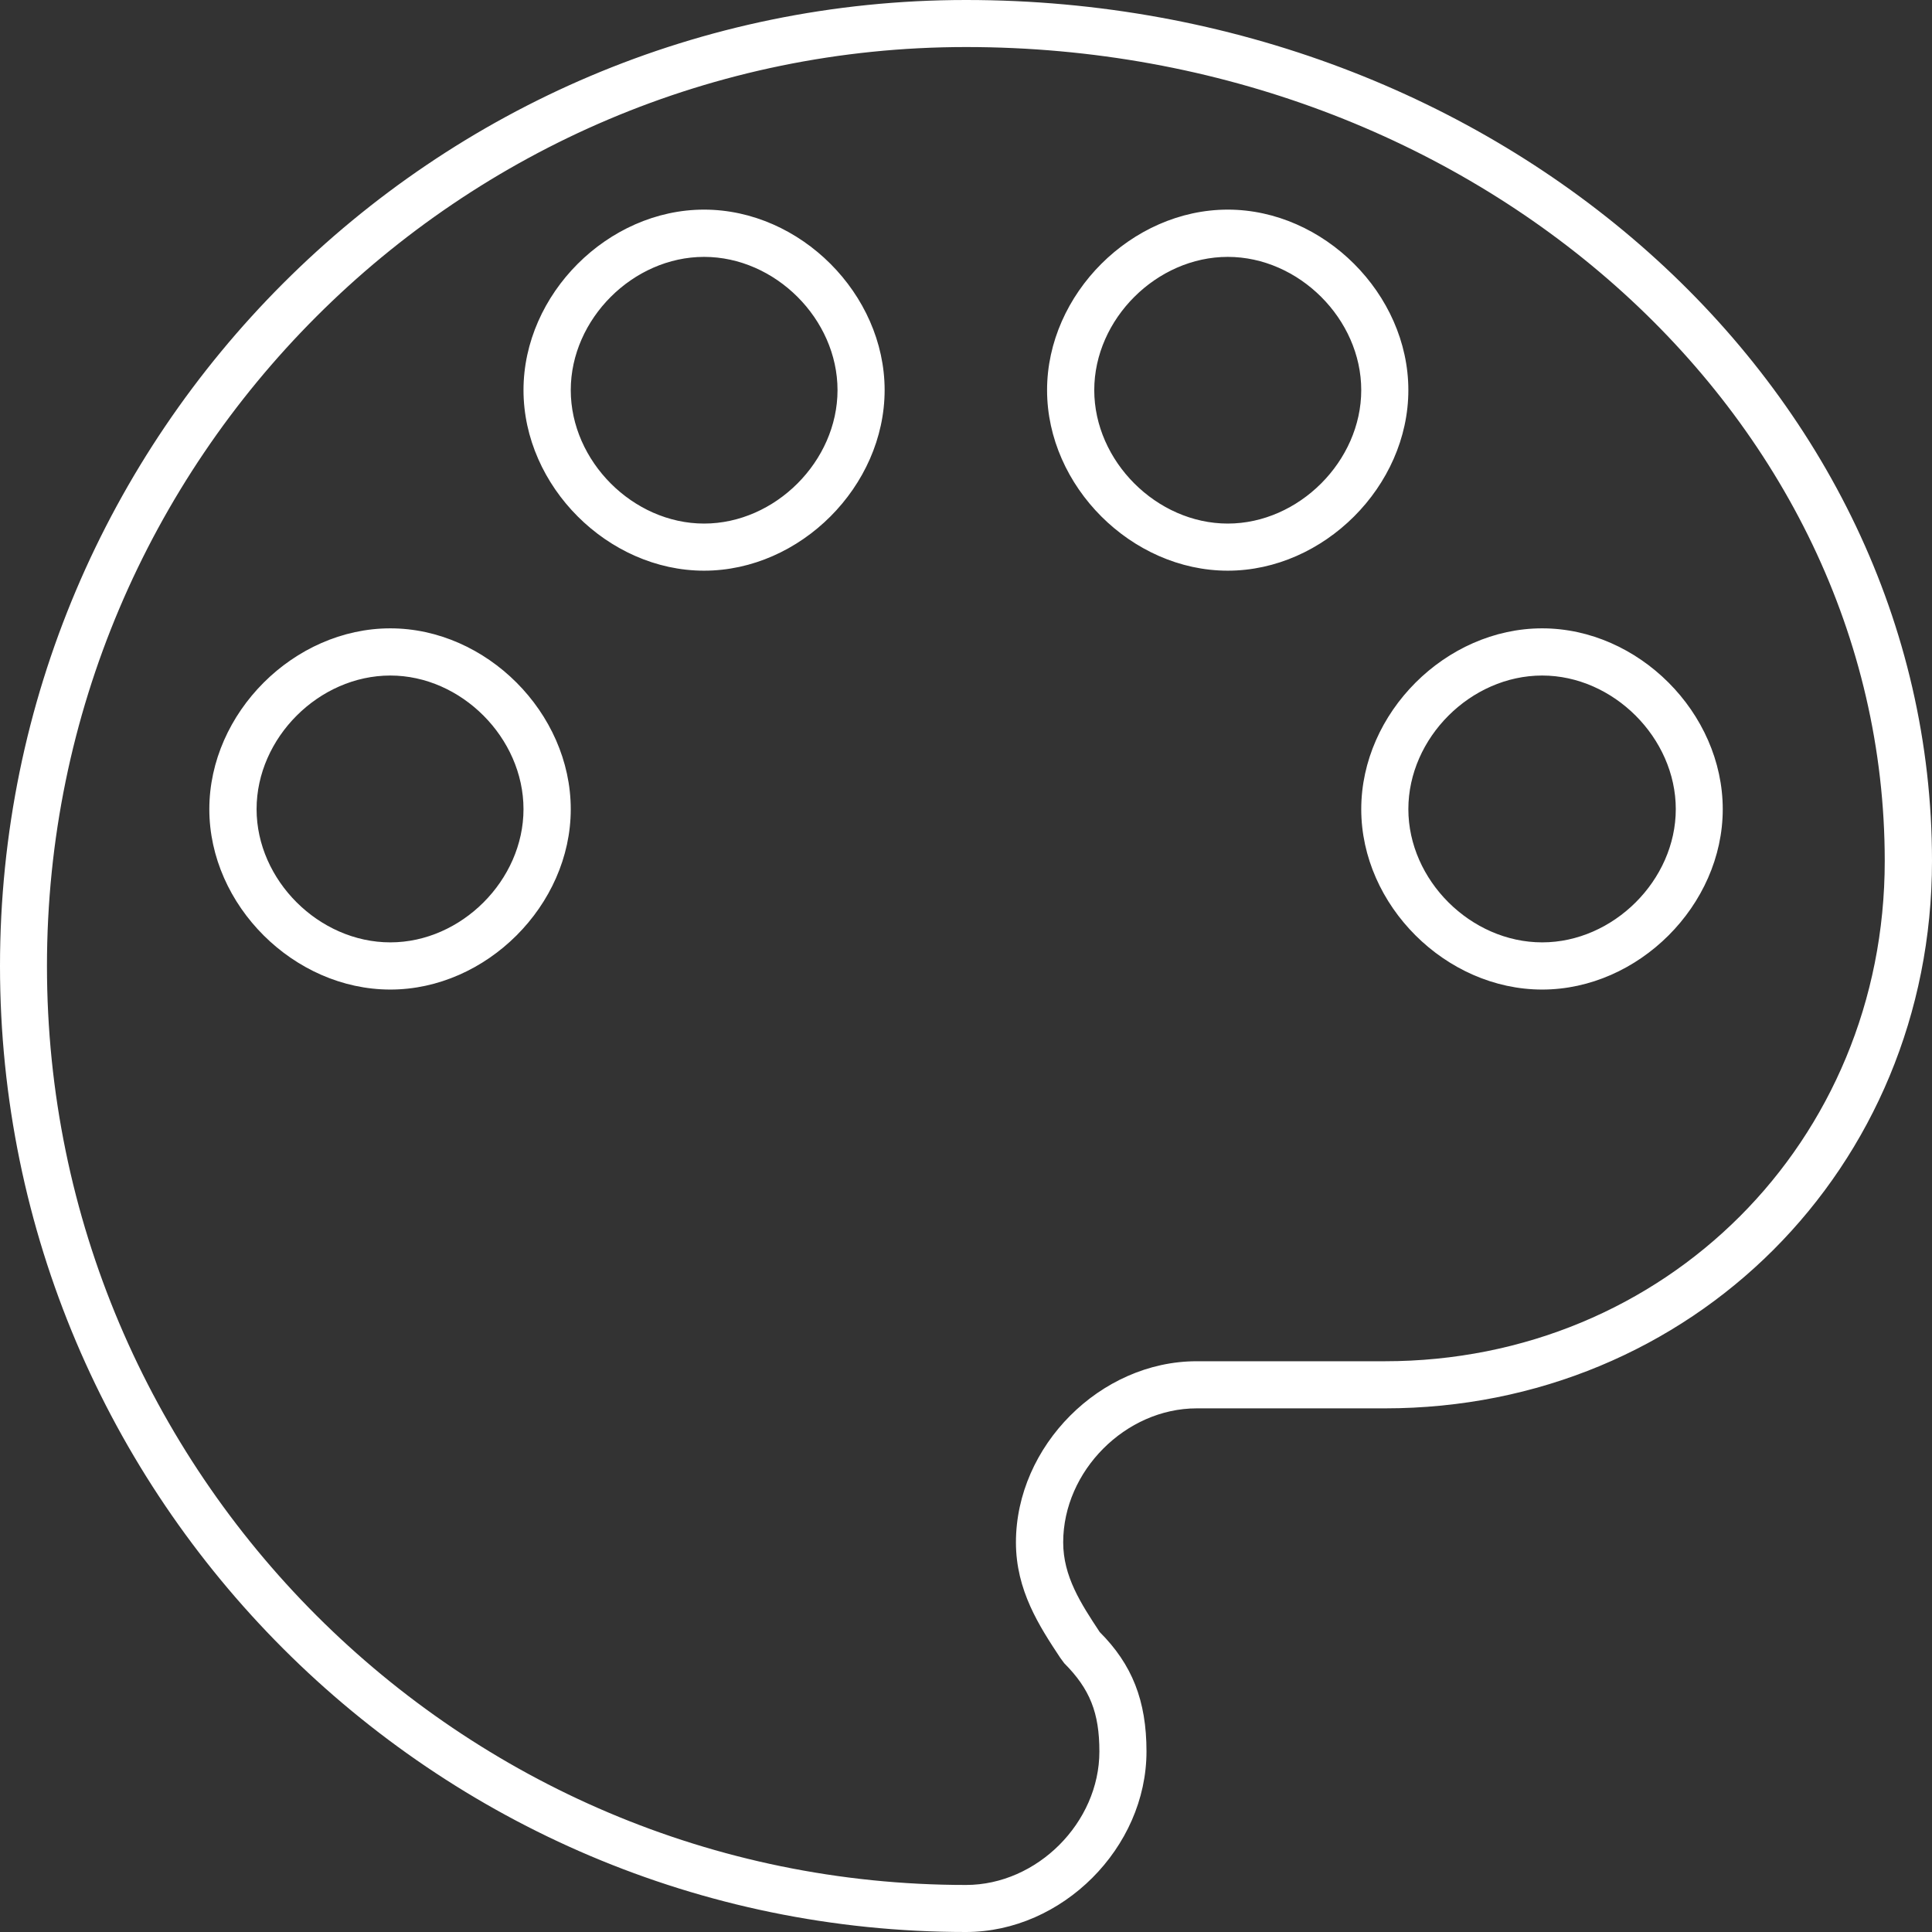 <?xml version="1.0" encoding="utf-8"?>
<!-- Generator: Adobe Illustrator 16.0.0, SVG Export Plug-In . SVG Version: 6.00 Build 0)  -->
<!DOCTYPE svg PUBLIC "-//W3C//DTD SVG 1.1//EN" "http://www.w3.org/Graphics/SVG/1.1/DTD/svg11.dtd">
<svg version="1.1" id="Layer_1" xmlns:x="http://ns.adobe.com/Extensibility/1.0/" xmlns:i="http://ns.adobe.com/AdobeIllustrator/10.0/" xmlns:graph="http://ns.adobe.com/Graphs/1.0/"
	 xmlns="http://www.w3.org/2000/svg" xmlns:xlink="http://www.w3.org/1999/xlink" xmlns:a="http://ns.adobe.com/AdobeSVGViewerExtensions/3.0/"
	 x="0px" y="0px" width="26px" height="26px" viewBox="0 0 26 26" enable-background="new 0 0 26 26" xml:space="preserve">
<rect x="0" y="0" width="26" height="26" fill="#333333" stroke="none"/>
<g id="Цвет_28_">
	<g>
		<g>
			<g>
				<g>
					<g>
						<path fill="#FFFFFF" d="M13,26C5.832,26,0,20.167,0,13C0,5.831,5.832,0,13,0c7.167,0,13,5.198,13,11.586
							c0,4.132-3.235,7.367-7.364,7.367h-2.531c-0.957,0-1.797,0.843-1.797,1.803c0,0.458,0.237,0.822,0.492,1.208
							c0.435,0.435,0.629,0.922,0.629,1.606C15.429,24.866,14.295,26,13,26z M13,0.633C6.179,0.633,0.632,6.182,0.632,13
							S6.179,25.367,13,25.367c0.957,0,1.795-0.84,1.795-1.796c0-0.52-0.127-0.841-0.473-1.188l-0.053-0.072
							c-0.282-0.426-0.597-0.908-0.597-1.554c0-1.297,1.135-2.438,2.432-2.438h2.531c3.773,0,6.729-2.955,6.729-6.732
							C25.364,5.547,19.819,0.633,13,0.633z M20.754,13.317c-1.298,0-2.435-1.134-2.435-2.427c0-1.297,1.137-2.434,2.435-2.434
							c1.295,0,2.43,1.136,2.43,2.434C23.184,12.183,22.049,13.317,20.754,13.317z M20.754,9.091c-0.961,0-1.801,0.839-1.801,1.798
							c0,0.956,0.84,1.793,1.801,1.793c0.957,0,1.798-0.837,1.798-1.793C22.552,9.931,21.711,9.091,20.754,9.091z M5.253,13.317
							c-1.298,0-2.436-1.134-2.436-2.427c0-1.297,1.138-2.434,2.436-2.434c1.292,0,2.428,1.136,2.428,2.434
							C7.681,12.183,6.545,13.317,5.253,13.317z M5.253,9.091c-0.961,0-1.8,0.839-1.8,1.798c0,0.956,0.839,1.793,1.8,1.793
							c0.955,0,1.792-0.837,1.792-1.793C7.045,9.931,6.208,9.091,5.253,9.091z M16.523,7.68c-1.295,0-2.432-1.136-2.432-2.43
							c0-1.293,1.137-2.429,2.432-2.429c1.292,0,2.43,1.136,2.43,2.429C18.953,6.544,17.815,7.68,16.523,7.68z M16.523,3.457
							c-0.957,0-1.797,0.837-1.797,1.793c0,0.956,0.84,1.796,1.797,1.796c0.955,0,1.796-0.84,1.796-1.796
							C18.319,4.294,17.479,3.457,16.523,3.457z M9.475,7.68c-1.294,0-2.43-1.136-2.43-2.43c0-1.293,1.136-2.429,2.43-2.429
							c1.296,0,2.43,1.136,2.43,2.429C11.904,6.544,10.771,7.68,9.475,7.68z M9.475,3.457c-0.956,0-1.794,0.837-1.794,1.793
							c0,0.956,0.838,1.796,1.794,1.796c0.958,0,1.796-0.84,1.796-1.796C11.271,4.294,10.433,3.457,9.475,3.457z"/>
					</g>
				</g>
			</g>
		</g>
	</g>
</g>
</svg>
